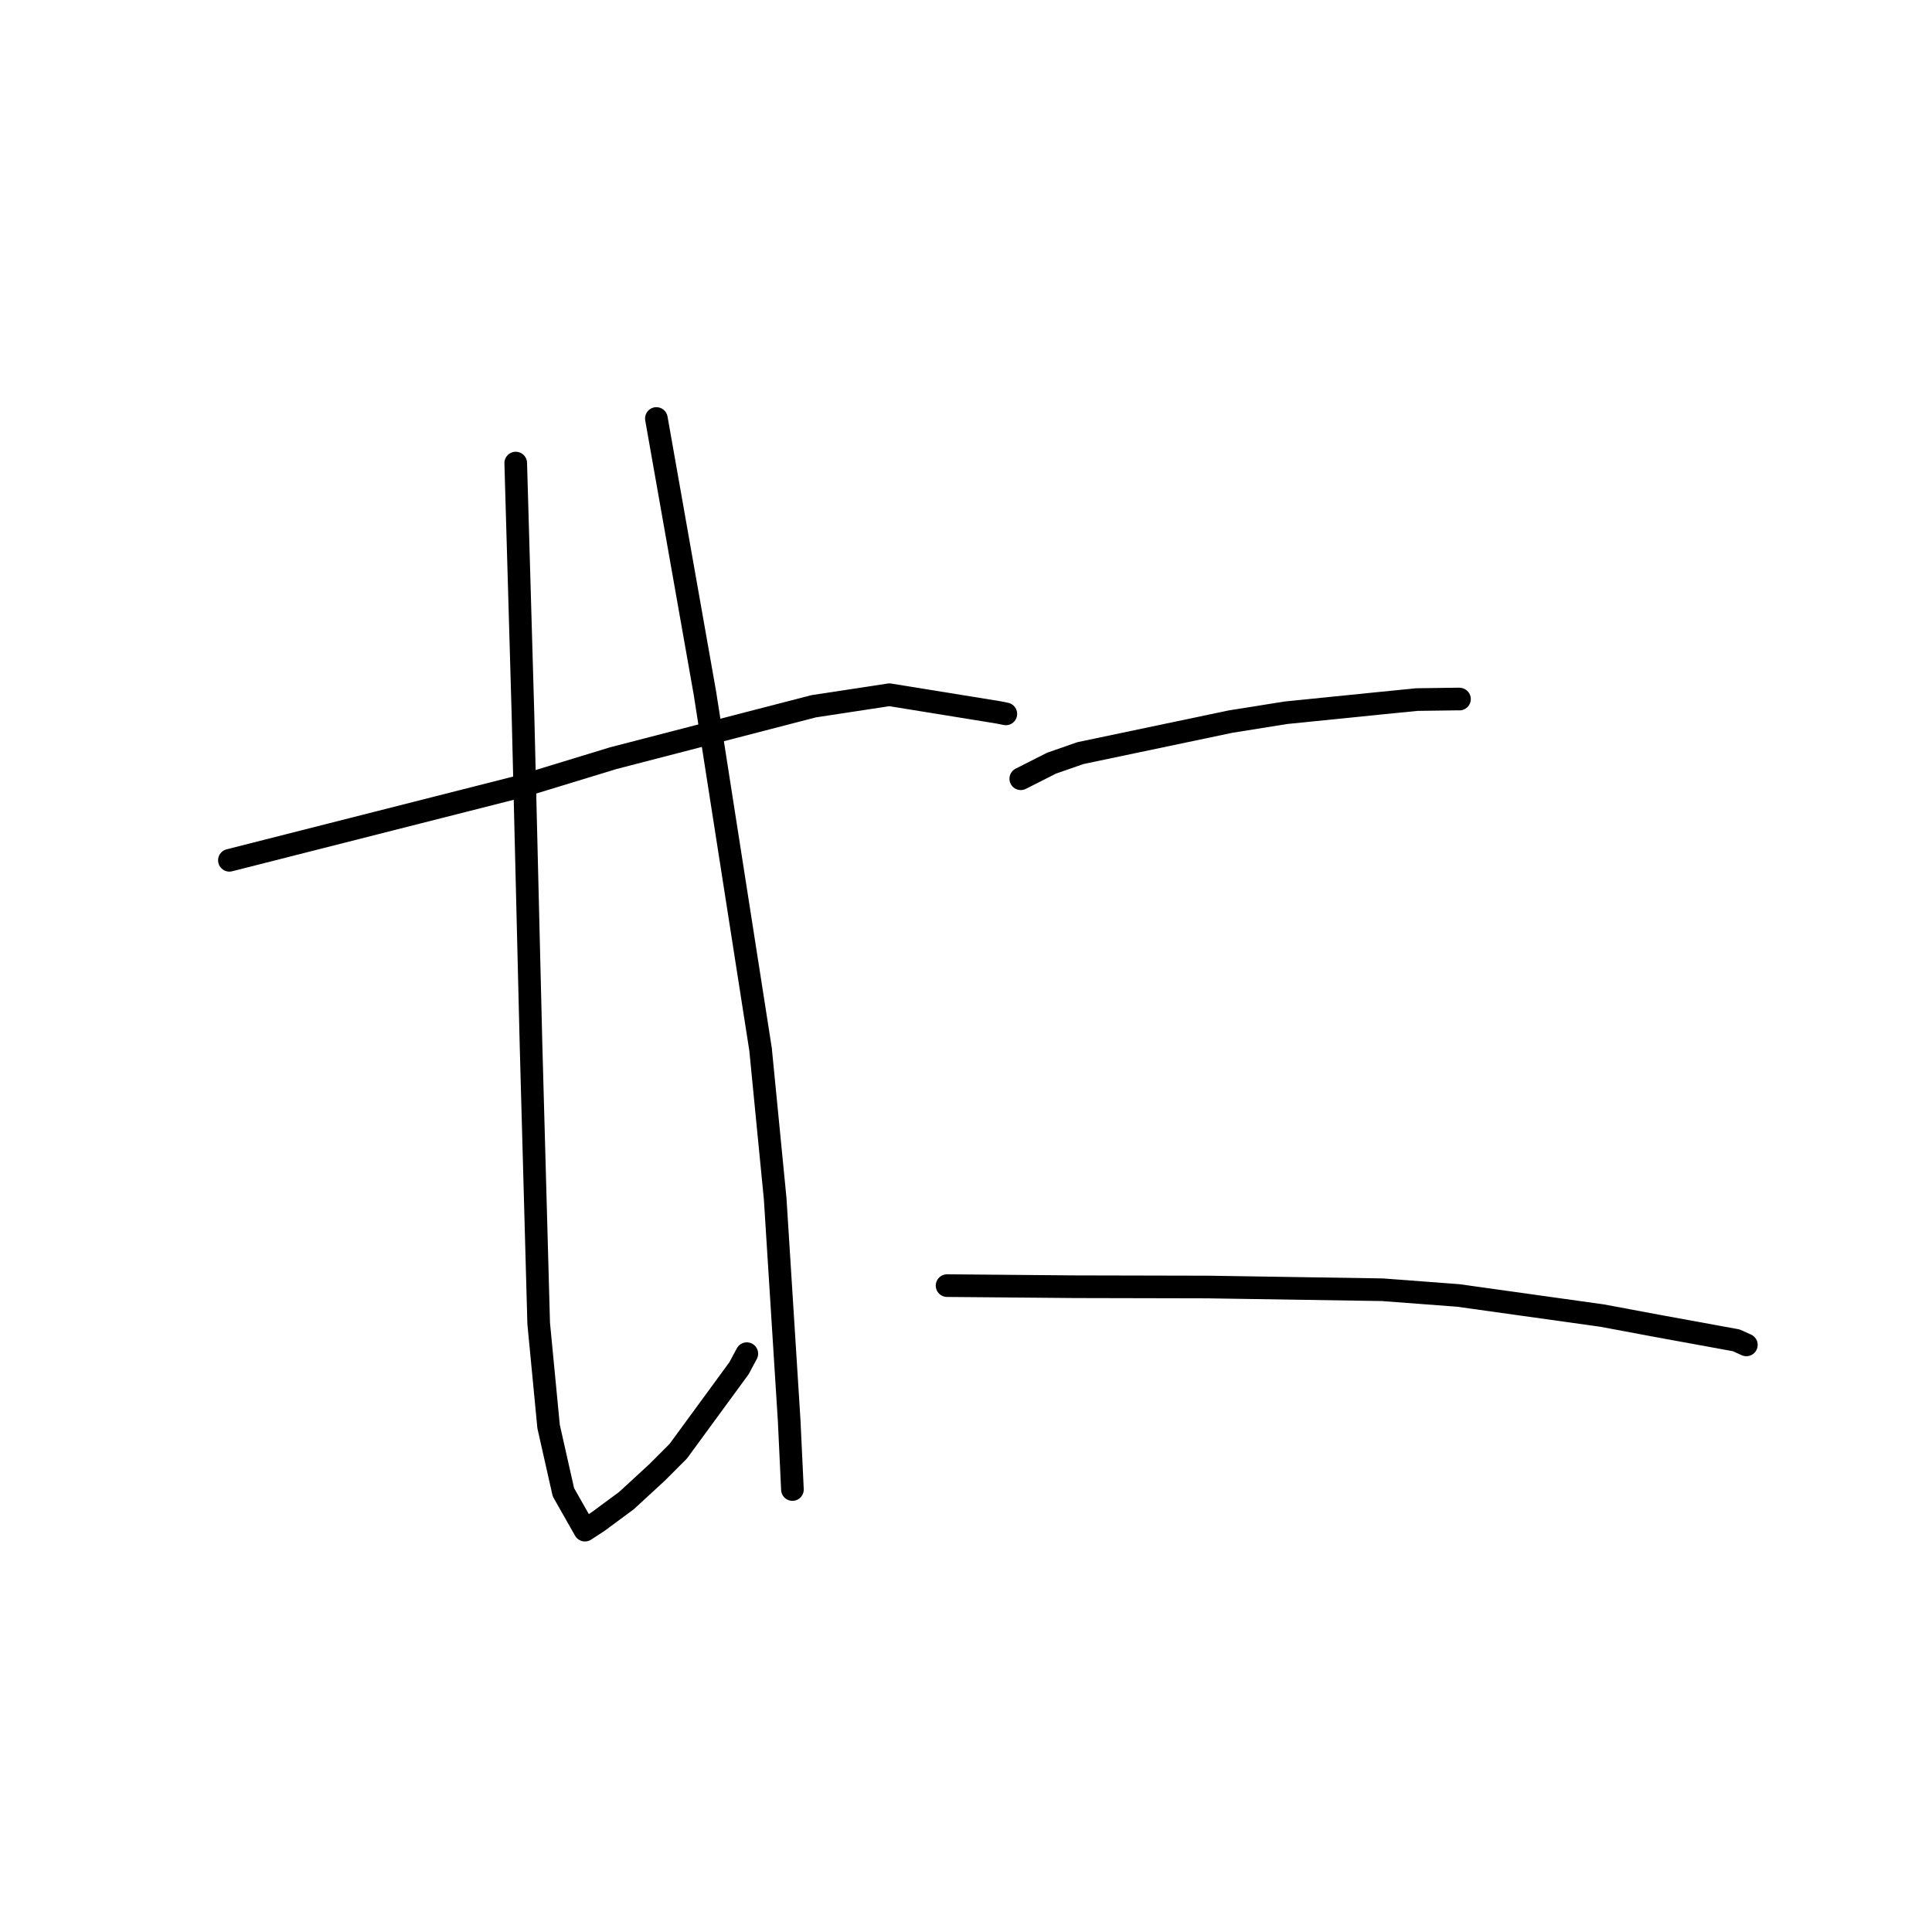 <?xml version="1.0" standalone="no"?>
    <svg width="256" height="256" xmlns="http://www.w3.org/2000/svg" version="1.1">
    <polyline stroke="black" stroke-width="3" stroke-linecap="round" fill="transparent" stroke-linejoin="round" points="30.397 113.994 49.824 109.061 69.25 104.128 81.244 100.466 107.815 93.584 117.848 92.056 132.283 94.392 133.278 94.593 " />
        <polyline stroke="black" stroke-width="3" stroke-linecap="round" fill="transparent" stroke-linejoin="round" points="68.337 61.359 68.819 78.092 69.301 94.824 70.366 138.547 71.378 175.348 72.691 189.021 74.653 197.725 77.477 202.702 77.505 202.752 77.506 202.752 79.207 201.648 83.021 198.828 87.101 195.07 89.868 192.299 97.92 181.302 98.958 179.367 " />
        <polyline stroke="black" stroke-width="3" stroke-linecap="round" fill="transparent" stroke-linejoin="round" points="86.974 55.453 90.195 73.679 93.415 91.904 100.776 139.033 102.714 158.822 104.57 188.245 104.962 196.539 105.001 197.369 " />
        <polyline stroke="black" stroke-width="3" stroke-linecap="round" fill="transparent" stroke-linejoin="round" points="135.258 103.188 137.291 102.159 139.323 101.129 143.154 99.793 163.044 95.618 170.376 94.446 182.576 93.211 187.742 92.697 193.185 92.623 193.388 92.63 " />
        <polyline stroke="black" stroke-width="3" stroke-linecap="round" fill="transparent" stroke-linejoin="round" points="125.492 170.351 133.952 170.424 142.411 170.498 160.069 170.537 183.17 170.897 193.238 171.656 212.305 174.324 219.566 175.682 230.058 177.599 231.28 178.15 231.402 178.205 " />
        </svg>